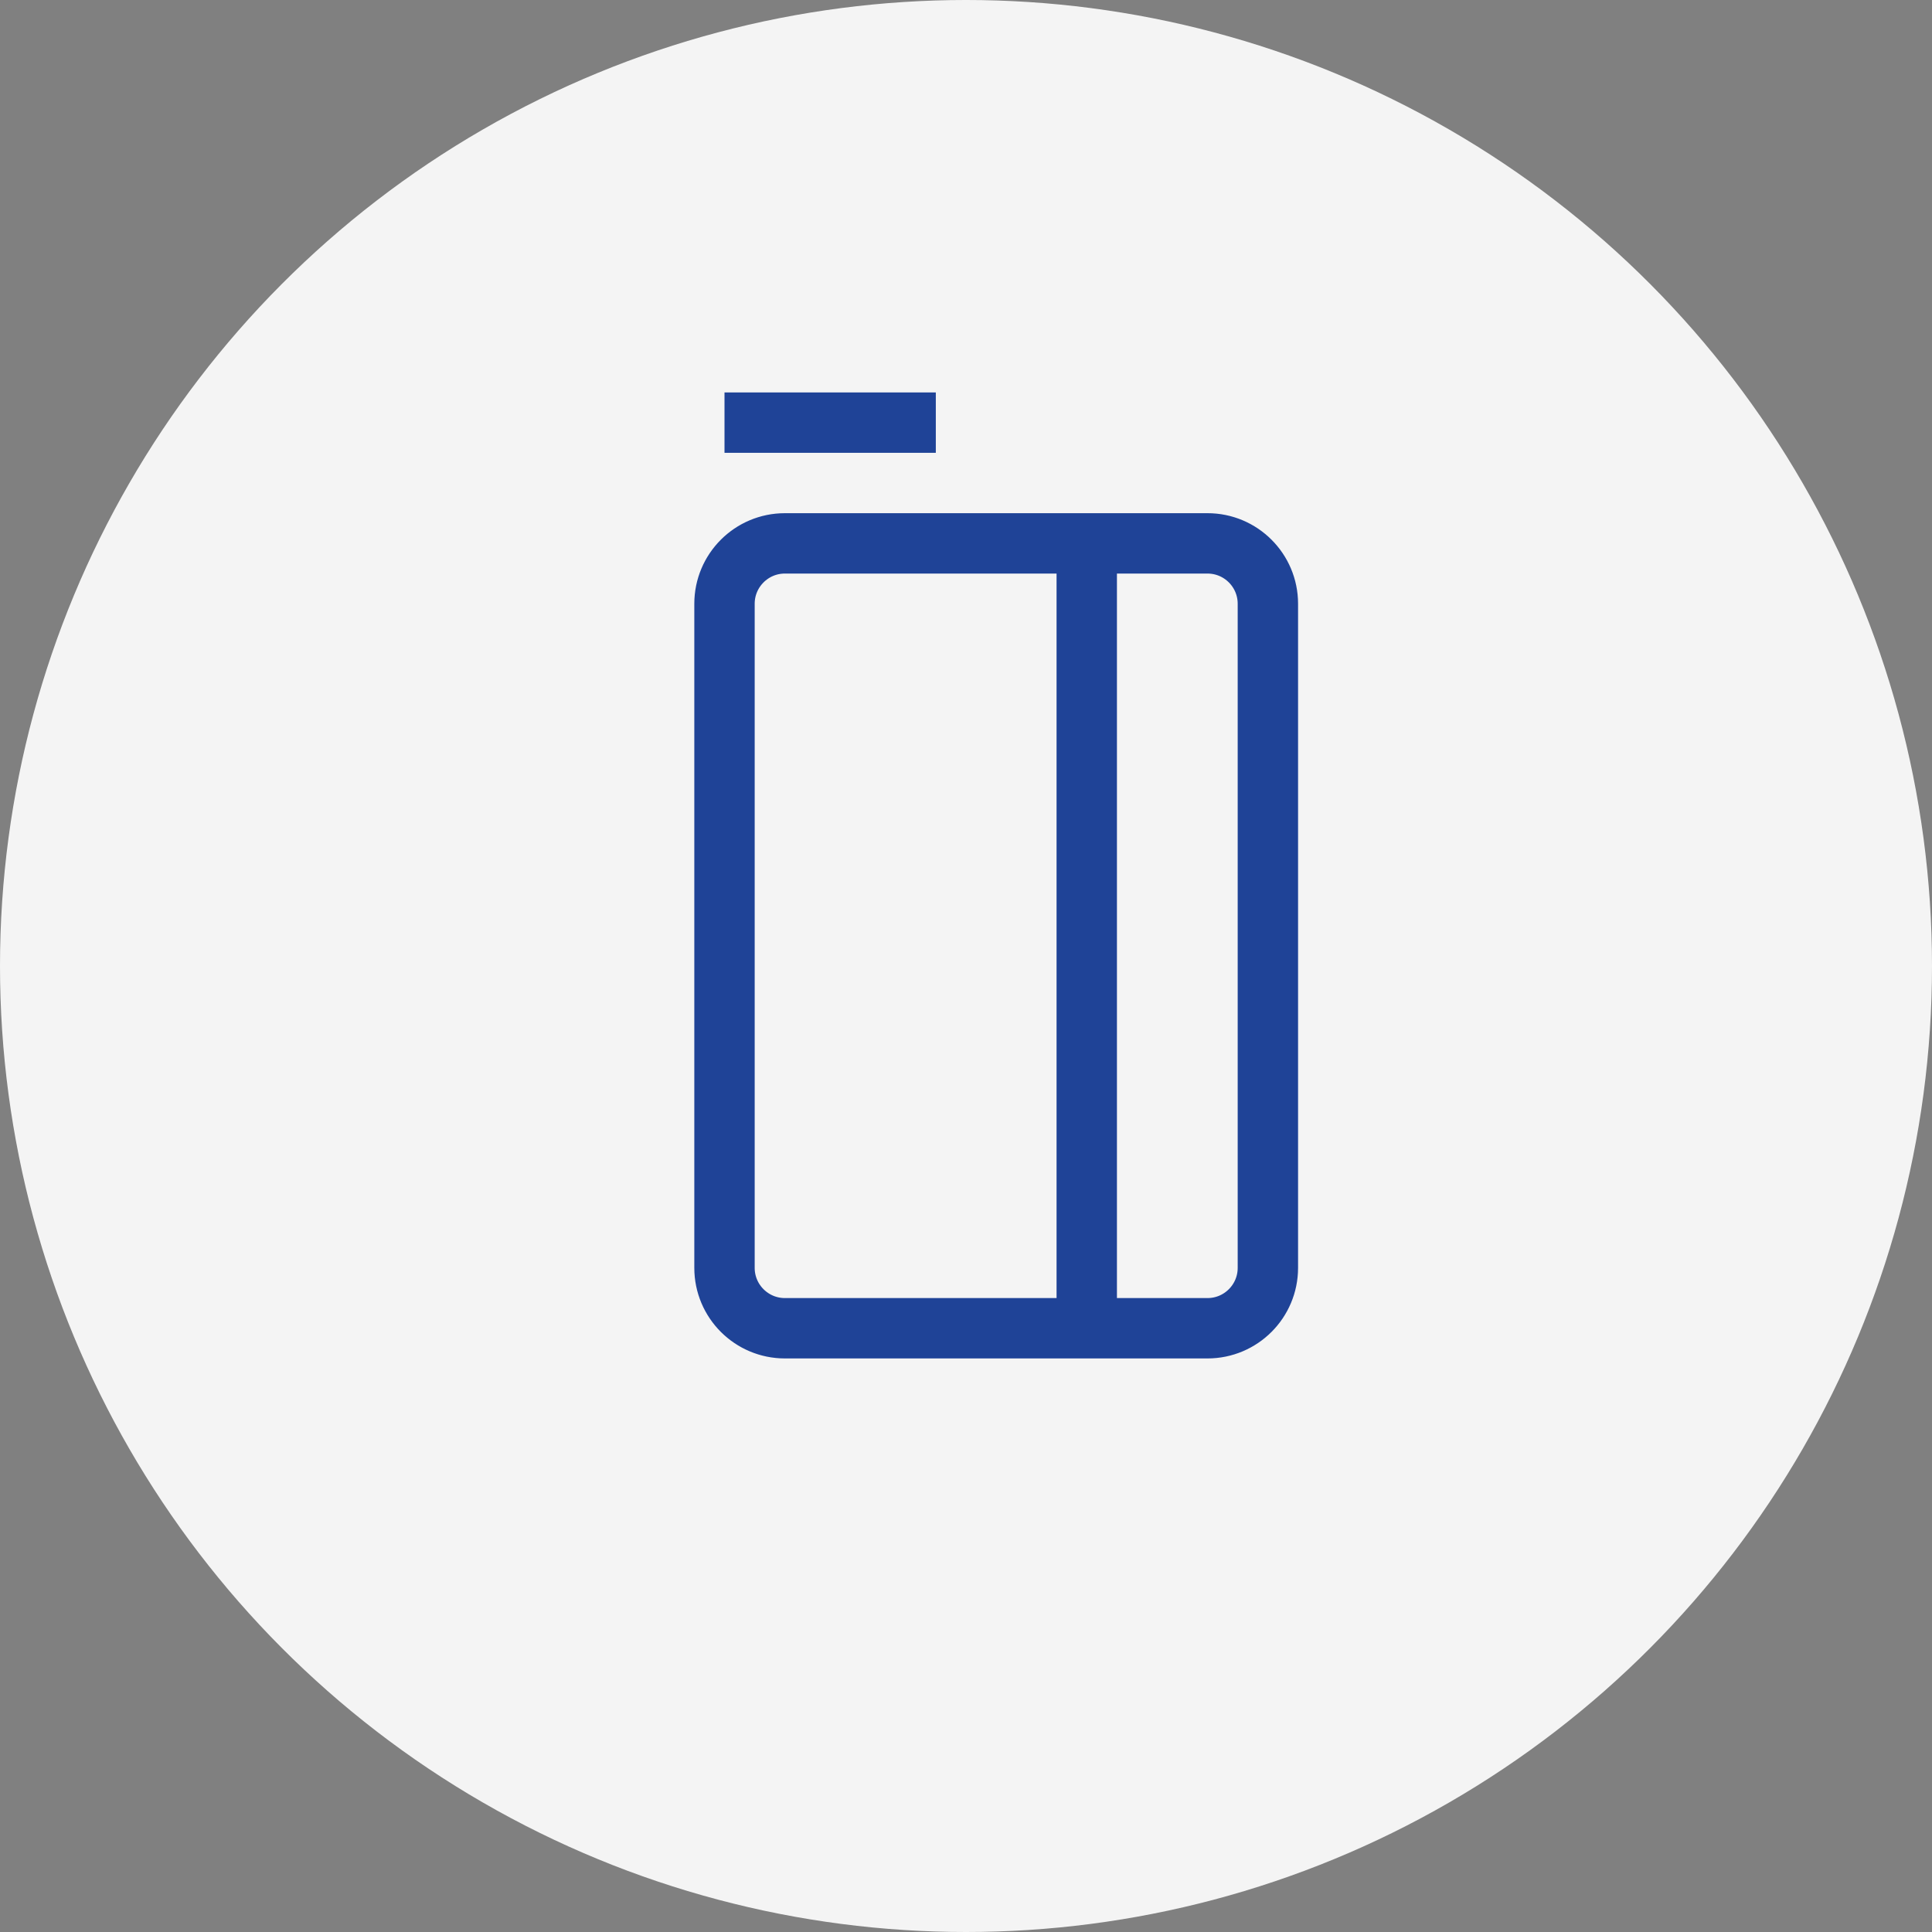 <svg viewBox="0 0 32 32" fill="none" xmlns="http://www.w3.org/2000/svg">
<rect x="0" y="0" width="32" height="32" fill="#808080" stroke="none"/>
<circle cx="16" cy="16" r="16" fill="#F4F4F4"/>
<path d="M18 22L18 9M13 22L20 22C20.552 22 21 21.552 21 21L21 10C21 9.448 20.552 9 20 9L13 9C12.448 9 12 9.448 12 10L12 21C12 21.552 12.448 22 13 22Z" stroke="#1F4397" stroke-linecap="round" stroke-linejoin="round"/>
<path d="M12 7H15.5" stroke="#1F4397"/>
</svg>
